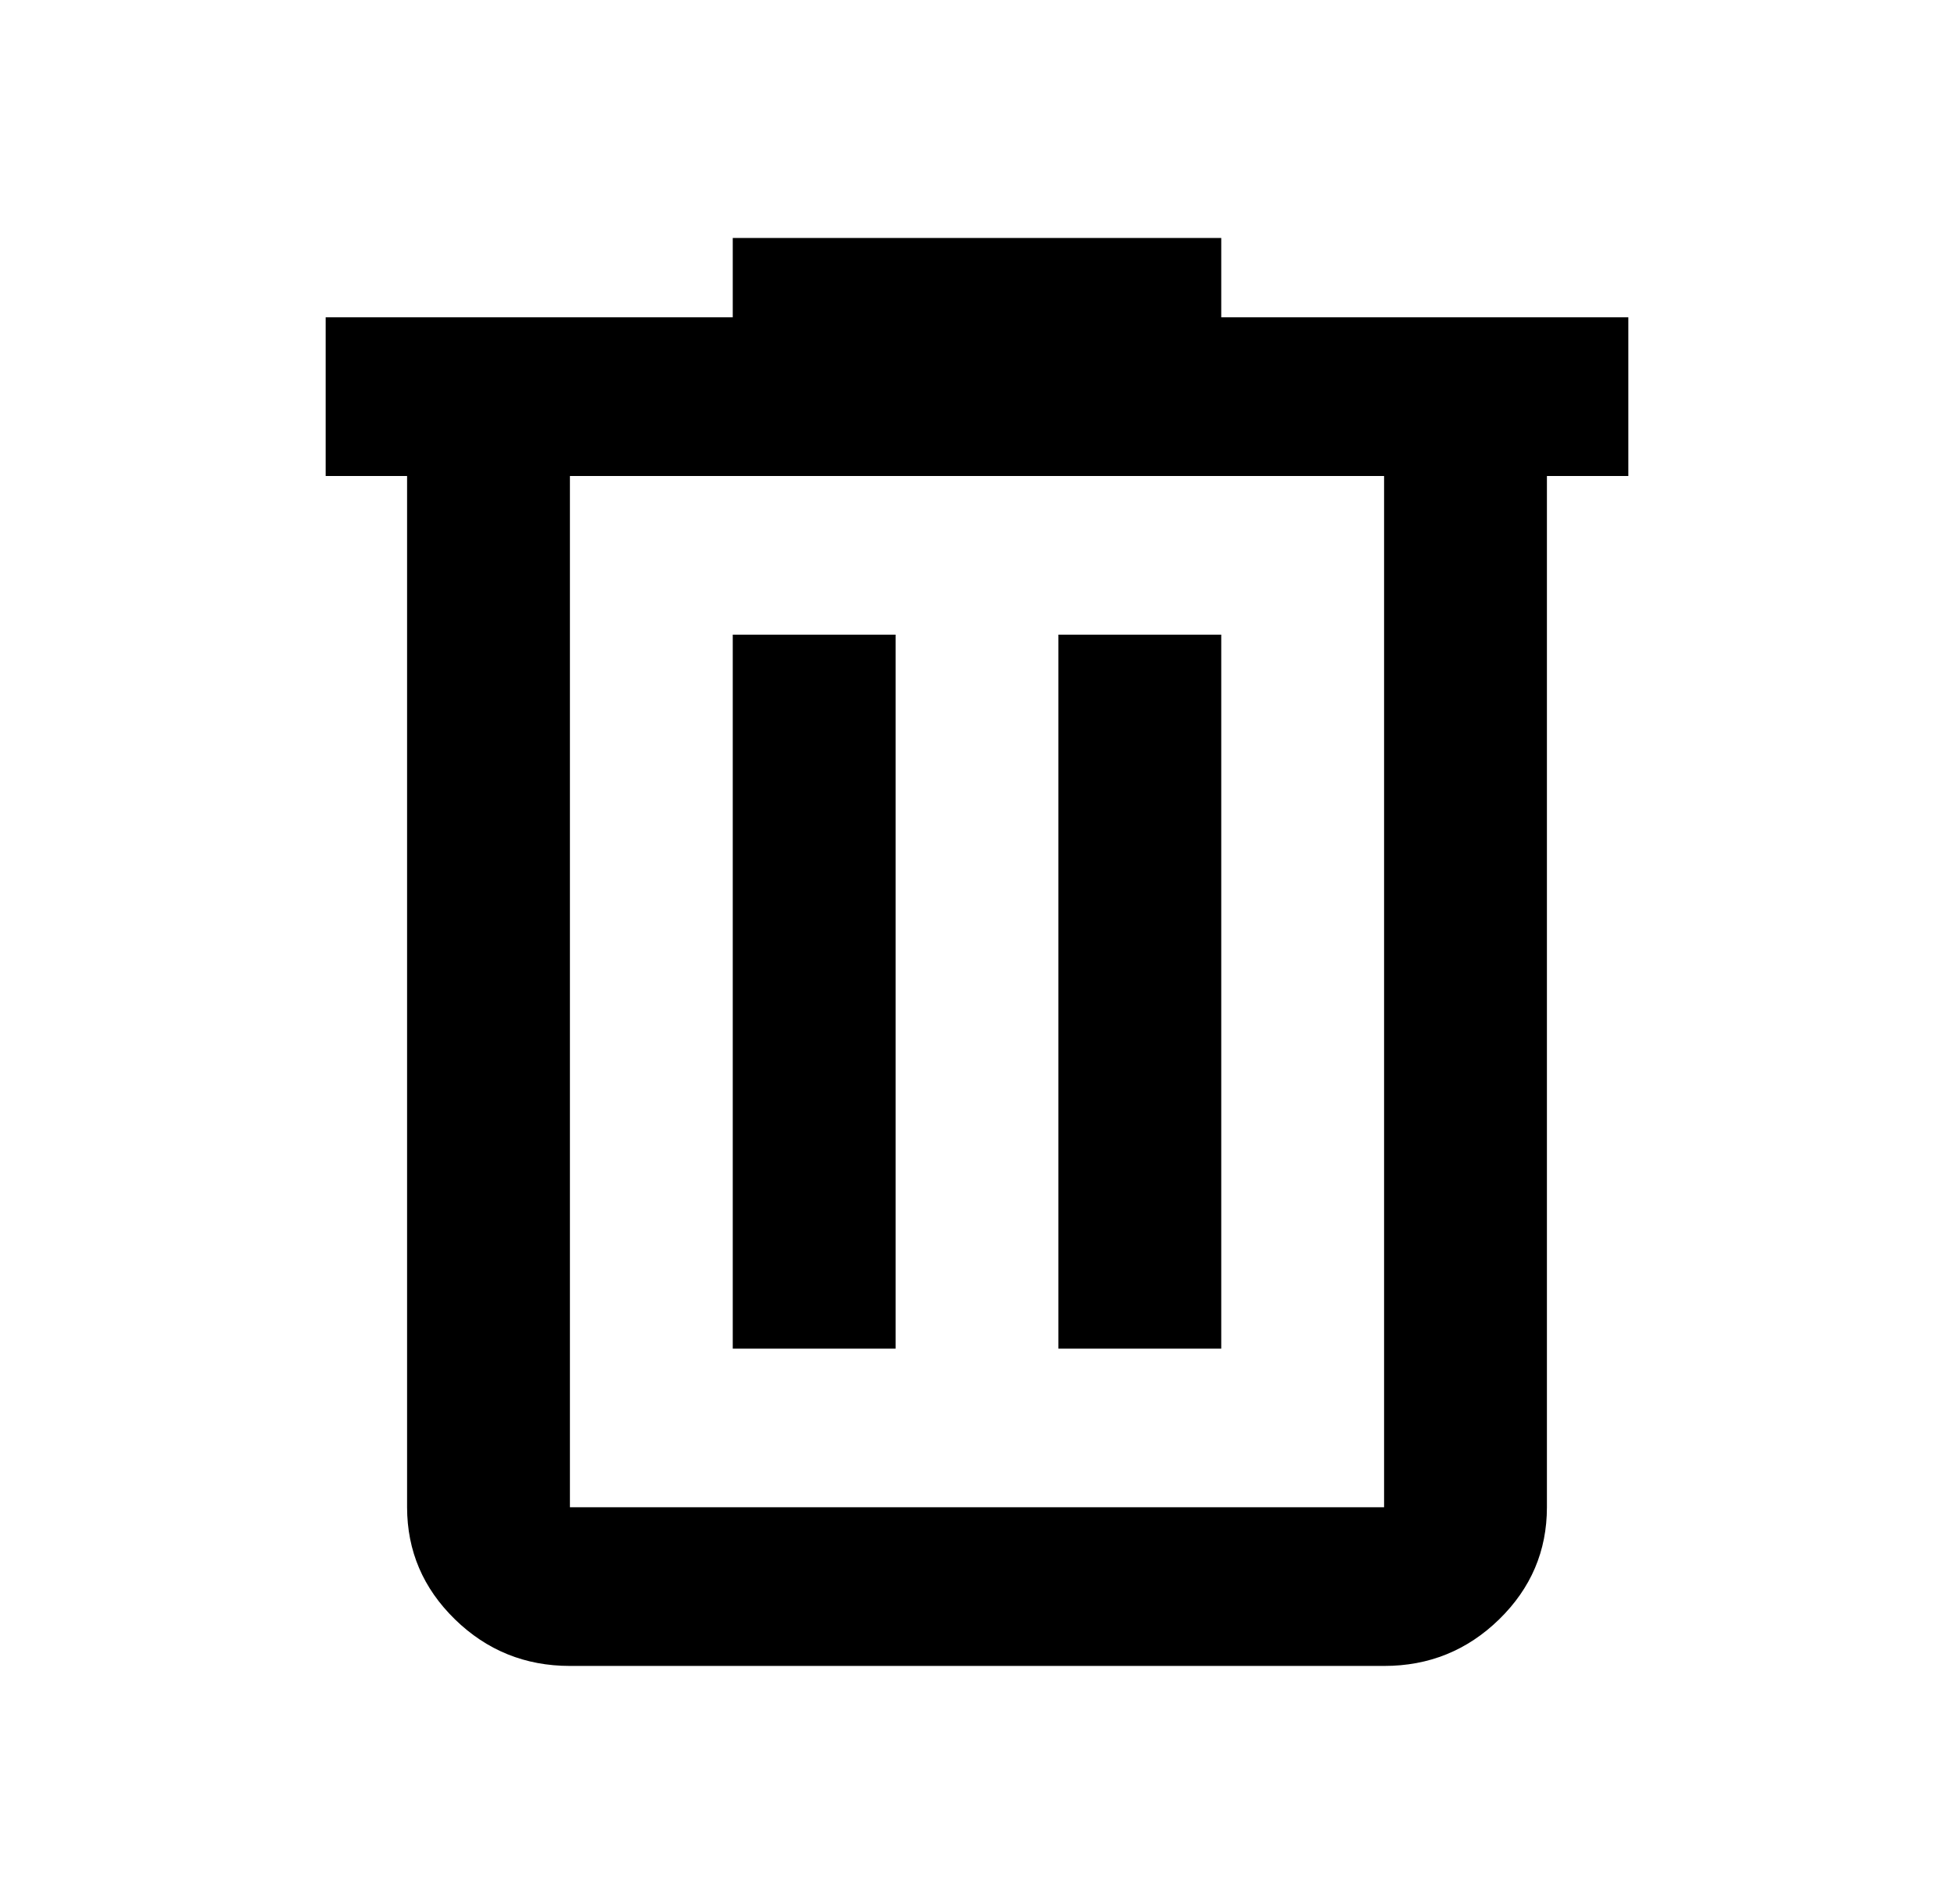 <svg width="39" height="38" viewBox="0 0 39 38" fill="none" xmlns="http://www.w3.org/2000/svg">
<path d="M11.375 33.25C10.481 33.25 9.716 32.94 9.081 32.321C8.445 31.701 8.126 30.955 8.125 30.083V9.5H6.5V6.333H14.625V4.75H24.375V6.333H32.5V9.5H30.875V30.083C30.875 30.954 30.557 31.7 29.921 32.321C29.285 32.941 28.52 33.251 27.625 33.25H11.375ZM27.625 9.5H11.375V30.083H27.625V9.5ZM14.625 26.917H17.875V12.667H14.625V26.917ZM21.125 26.917H24.375V12.667H21.125V26.917Z" fill="black"/>
</svg>

